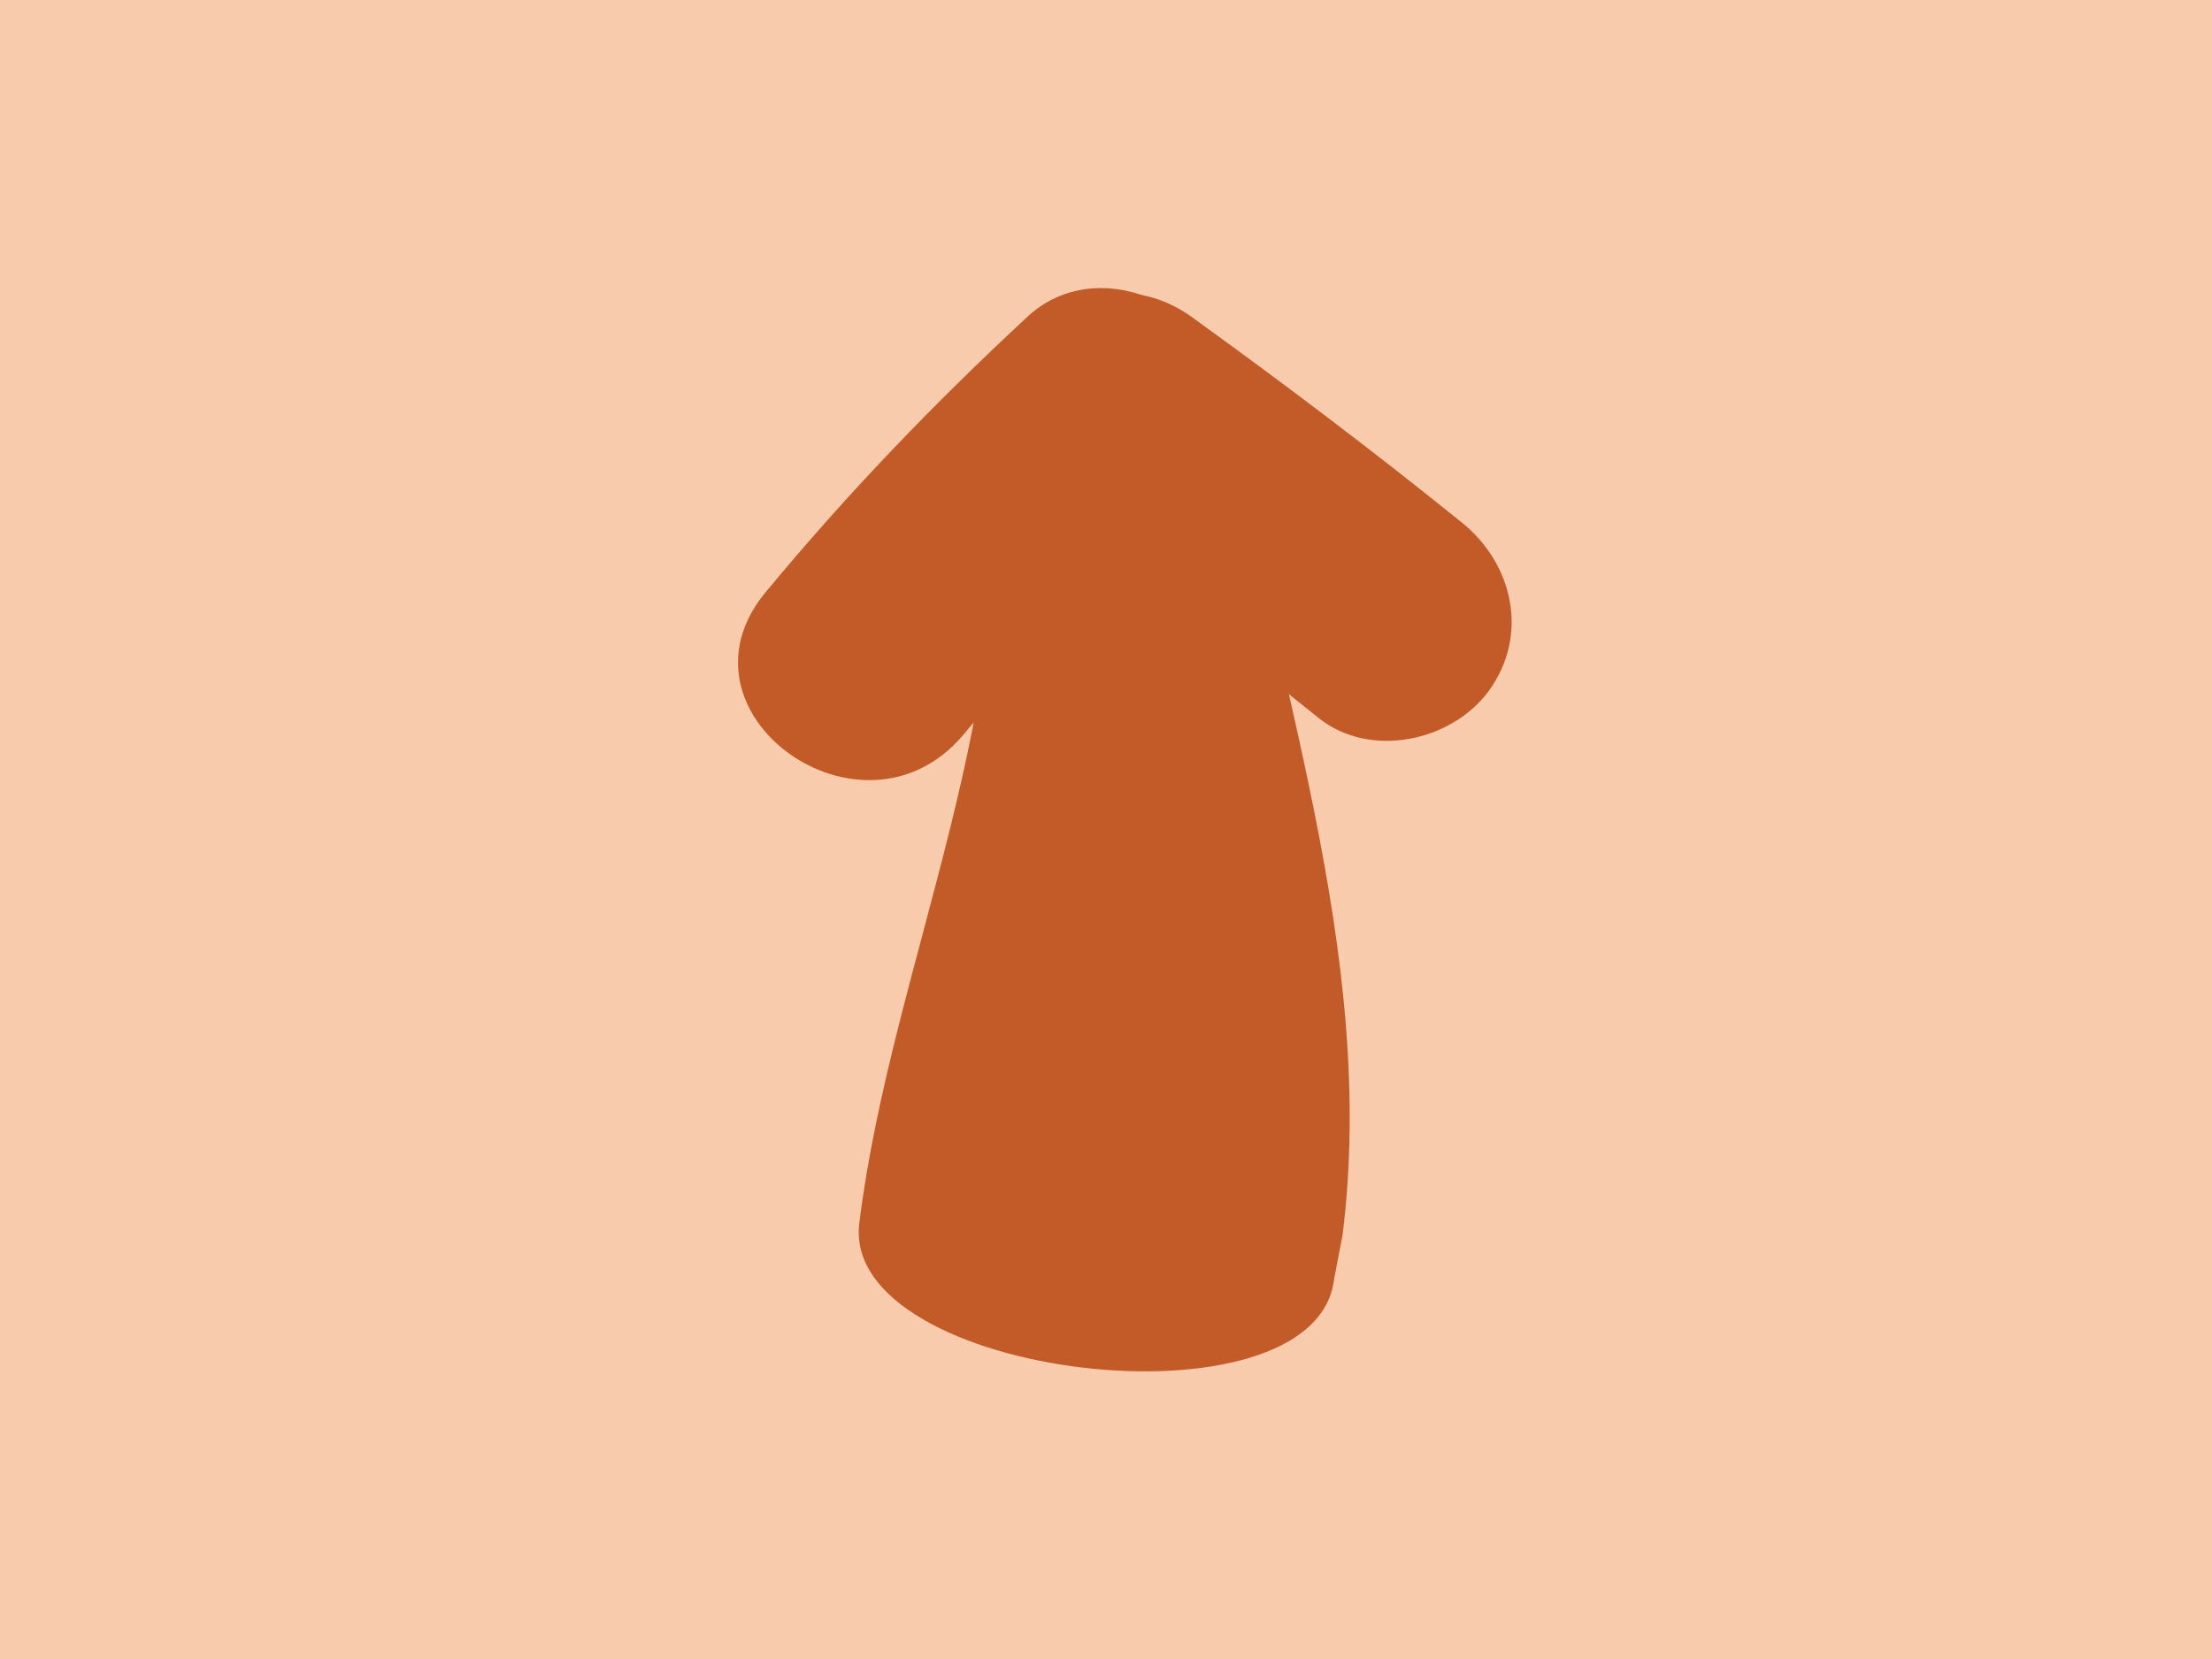 <?xml version="1.0" encoding="utf-8"?>
<!-- Generator: Adobe Illustrator 19.0.1, SVG Export Plug-In . SVG Version: 6.00 Build 0)  -->
<svg version="1.1" id="Layer_1" xmlns="http://www.w3.org/2000/svg" xmlns:xlink="http://www.w3.org/1999/xlink" x="0px" y="0px"
	 viewBox="15 2.5 130 97.5" style="enable-background:new 15 2.5 130 97.5;" xml:space="preserve">
<style type="text/css">
	.st0{fill:#F8CBAD;}
	.st1{fill:#C35B28;}
</style>
<rect x="15" y="2.5" class="st0" width="130" height="97.5"/>
<g>
	<g>
		<path class="st1" d="M93.9,75.1c2.1-16.7-4.2-33-6.9-49.7c-0.8-5.1-7.6-8-11.6-4.3C69.9,26.2,64.8,31.5,60,37.3
			c-5.9,7.1,5.7,15.4,11.6,8.4c4-4.8,8.3-9.4,12.9-13.6c-3.9-1.4-7.7-2.9-11.6-4.3c2.5,15.5-5.5,31.2-7.4,46.6
			c-1.1,9.1,26.8,12.4,27.9,3.3L93.9,75.1z"/>
	</g>
	<g>
		<path class="st1" d="M76.5,32.6c5.5,3.9,10.8,7.9,16,12.1c3,2.4,7.8,1.4,10-1.6c2.4-3.3,1.4-7.5-1.6-9.9C95.7,29,90.4,25,85,21.1
			C77.5,15.8,69,27.3,76.5,32.6L76.5,32.6z"/>
	</g>
</g>
</svg>
